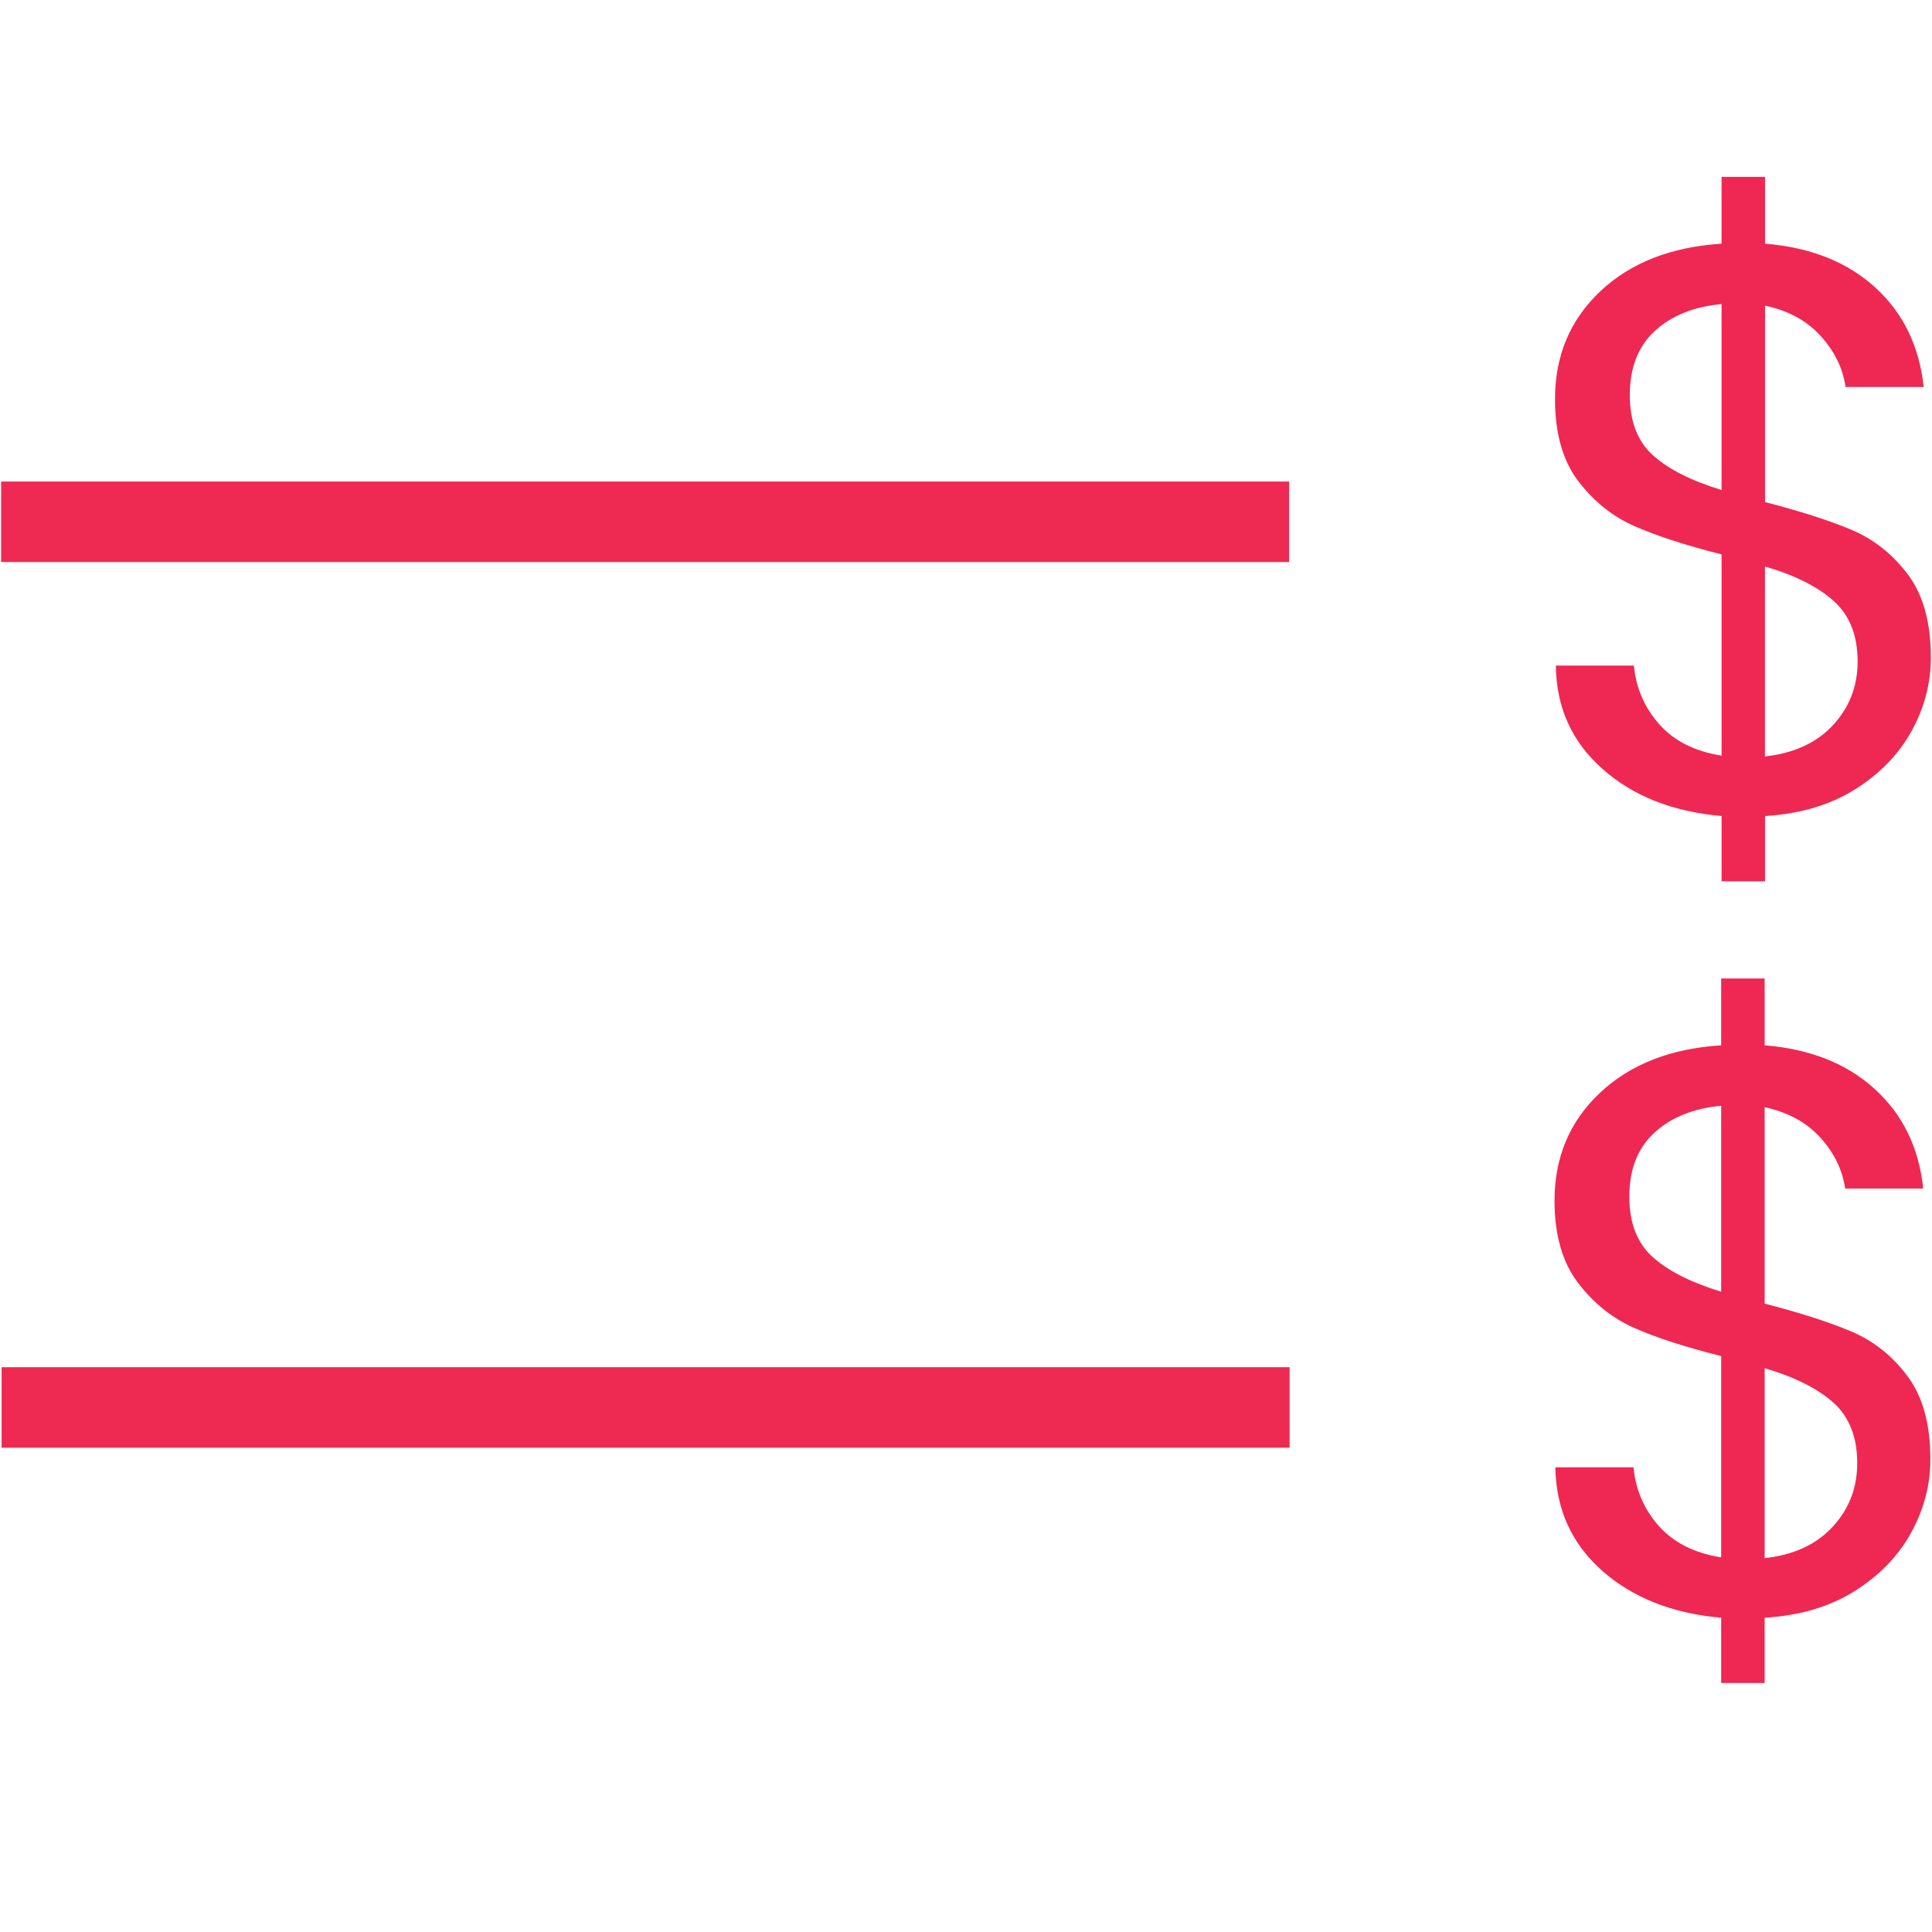 <svg xmlns="http://www.w3.org/2000/svg" xmlns:xlink="http://www.w3.org/1999/xlink" x="0px" y="0px"
	 width="24px" height="24px" viewBox="0 0 24 24" enable-background="new 0 0 24 24" xml:space="preserve">
<g>
	<path fill="#EE2852" d="M23.746,9.082c-0.16,0.29-0.396,0.532-0.705,0.726c-0.311,0.193-0.682,0.303-1.115,0.329v0.811h-0.54
		v-0.811c-0.606-0.053-1.101-0.248-1.479-0.585c-0.381-0.336-0.574-0.765-0.58-1.284h0.97c0.026,0.279,0.132,0.523,0.315,0.729
		c0.183,0.207,0.441,0.337,0.774,0.39v-2.5c-0.446-0.113-0.807-0.23-1.08-0.35s-0.507-0.307-0.7-0.56s-0.289-0.593-0.289-1.02
		c0-0.54,0.188-0.986,0.564-1.34s0.879-0.55,1.505-0.59v-0.83h0.54v0.83c0.566,0.046,1.023,0.228,1.37,0.545
		c0.347,0.316,0.546,0.729,0.601,1.235h-0.971c-0.033-0.233-0.137-0.445-0.311-0.635c-0.173-0.19-0.402-0.315-0.689-0.375v2.44
		c0.439,0.113,0.799,0.229,1.075,0.345c0.276,0.117,0.51,0.302,0.7,0.555c0.189,0.253,0.285,0.596,0.285,1.03
		C23.986,8.487,23.906,8.792,23.746,9.082z M20.535,5.657c0.193,0.173,0.477,0.316,0.851,0.43v-2.31
		c-0.347,0.033-0.624,0.145-0.83,0.335s-0.31,0.455-0.31,0.795C20.246,5.234,20.342,5.484,20.535,5.657z M22.771,9.007
		c0.203-0.22,0.305-0.483,0.305-0.79c0-0.326-0.101-0.578-0.301-0.755c-0.199-0.176-0.482-0.318-0.85-0.425v2.36
		C22.285,9.357,22.567,9.228,22.771,9.007z"/>
</g>
<g>
	<path fill="#EE2852" d="M23.74,19.041c-0.159,0.29-0.395,0.532-0.704,0.726s-0.683,0.303-1.115,0.329v0.811h-0.54v-0.811
		c-0.606-0.053-1.1-0.248-1.48-0.585c-0.379-0.336-0.572-0.765-0.58-1.284h0.971c0.026,0.279,0.131,0.523,0.314,0.729
		c0.184,0.207,0.441,0.337,0.775,0.39v-2.5c-0.447-0.113-0.807-0.229-1.08-0.35s-0.506-0.307-0.699-0.561
		c-0.193-0.253-0.291-0.593-0.291-1.02c0-0.54,0.188-0.986,0.565-1.34c0.376-0.354,0.878-0.55,1.505-0.59v-0.83h0.54v0.83
		c0.566,0.046,1.023,0.228,1.37,0.545c0.347,0.316,0.547,0.729,0.6,1.234h-0.97c-0.033-0.232-0.137-0.444-0.31-0.635
		c-0.174-0.189-0.404-0.314-0.69-0.375v2.44c0.44,0.113,0.798,0.229,1.075,0.345c0.276,0.117,0.51,0.302,0.699,0.555
		c0.19,0.254,0.285,0.597,0.285,1.03C23.98,18.446,23.9,18.751,23.74,19.041z M20.531,15.616c0.193,0.173,0.477,0.316,0.85,0.43
		v-2.31c-0.347,0.033-0.623,0.145-0.83,0.335s-0.311,0.455-0.311,0.795C20.24,15.193,20.338,15.443,20.531,15.616z M22.766,18.966
		c0.203-0.22,0.305-0.483,0.305-0.79c0-0.326-0.1-0.578-0.299-0.755c-0.201-0.177-0.484-0.317-0.851-0.425v2.36
		C22.281,19.316,22.563,19.187,22.766,18.966z"/>
</g>
<line fill="none" stroke="#EE2A53" stroke-miterlimit="10" x1="0.014" y1="6.482" x2="16.014" y2="6.482"/>
<line fill="none" stroke="#EE2A53" stroke-miterlimit="10" x1="0.02" y1="17.484" x2="16.02" y2="17.484"/>
</svg>
